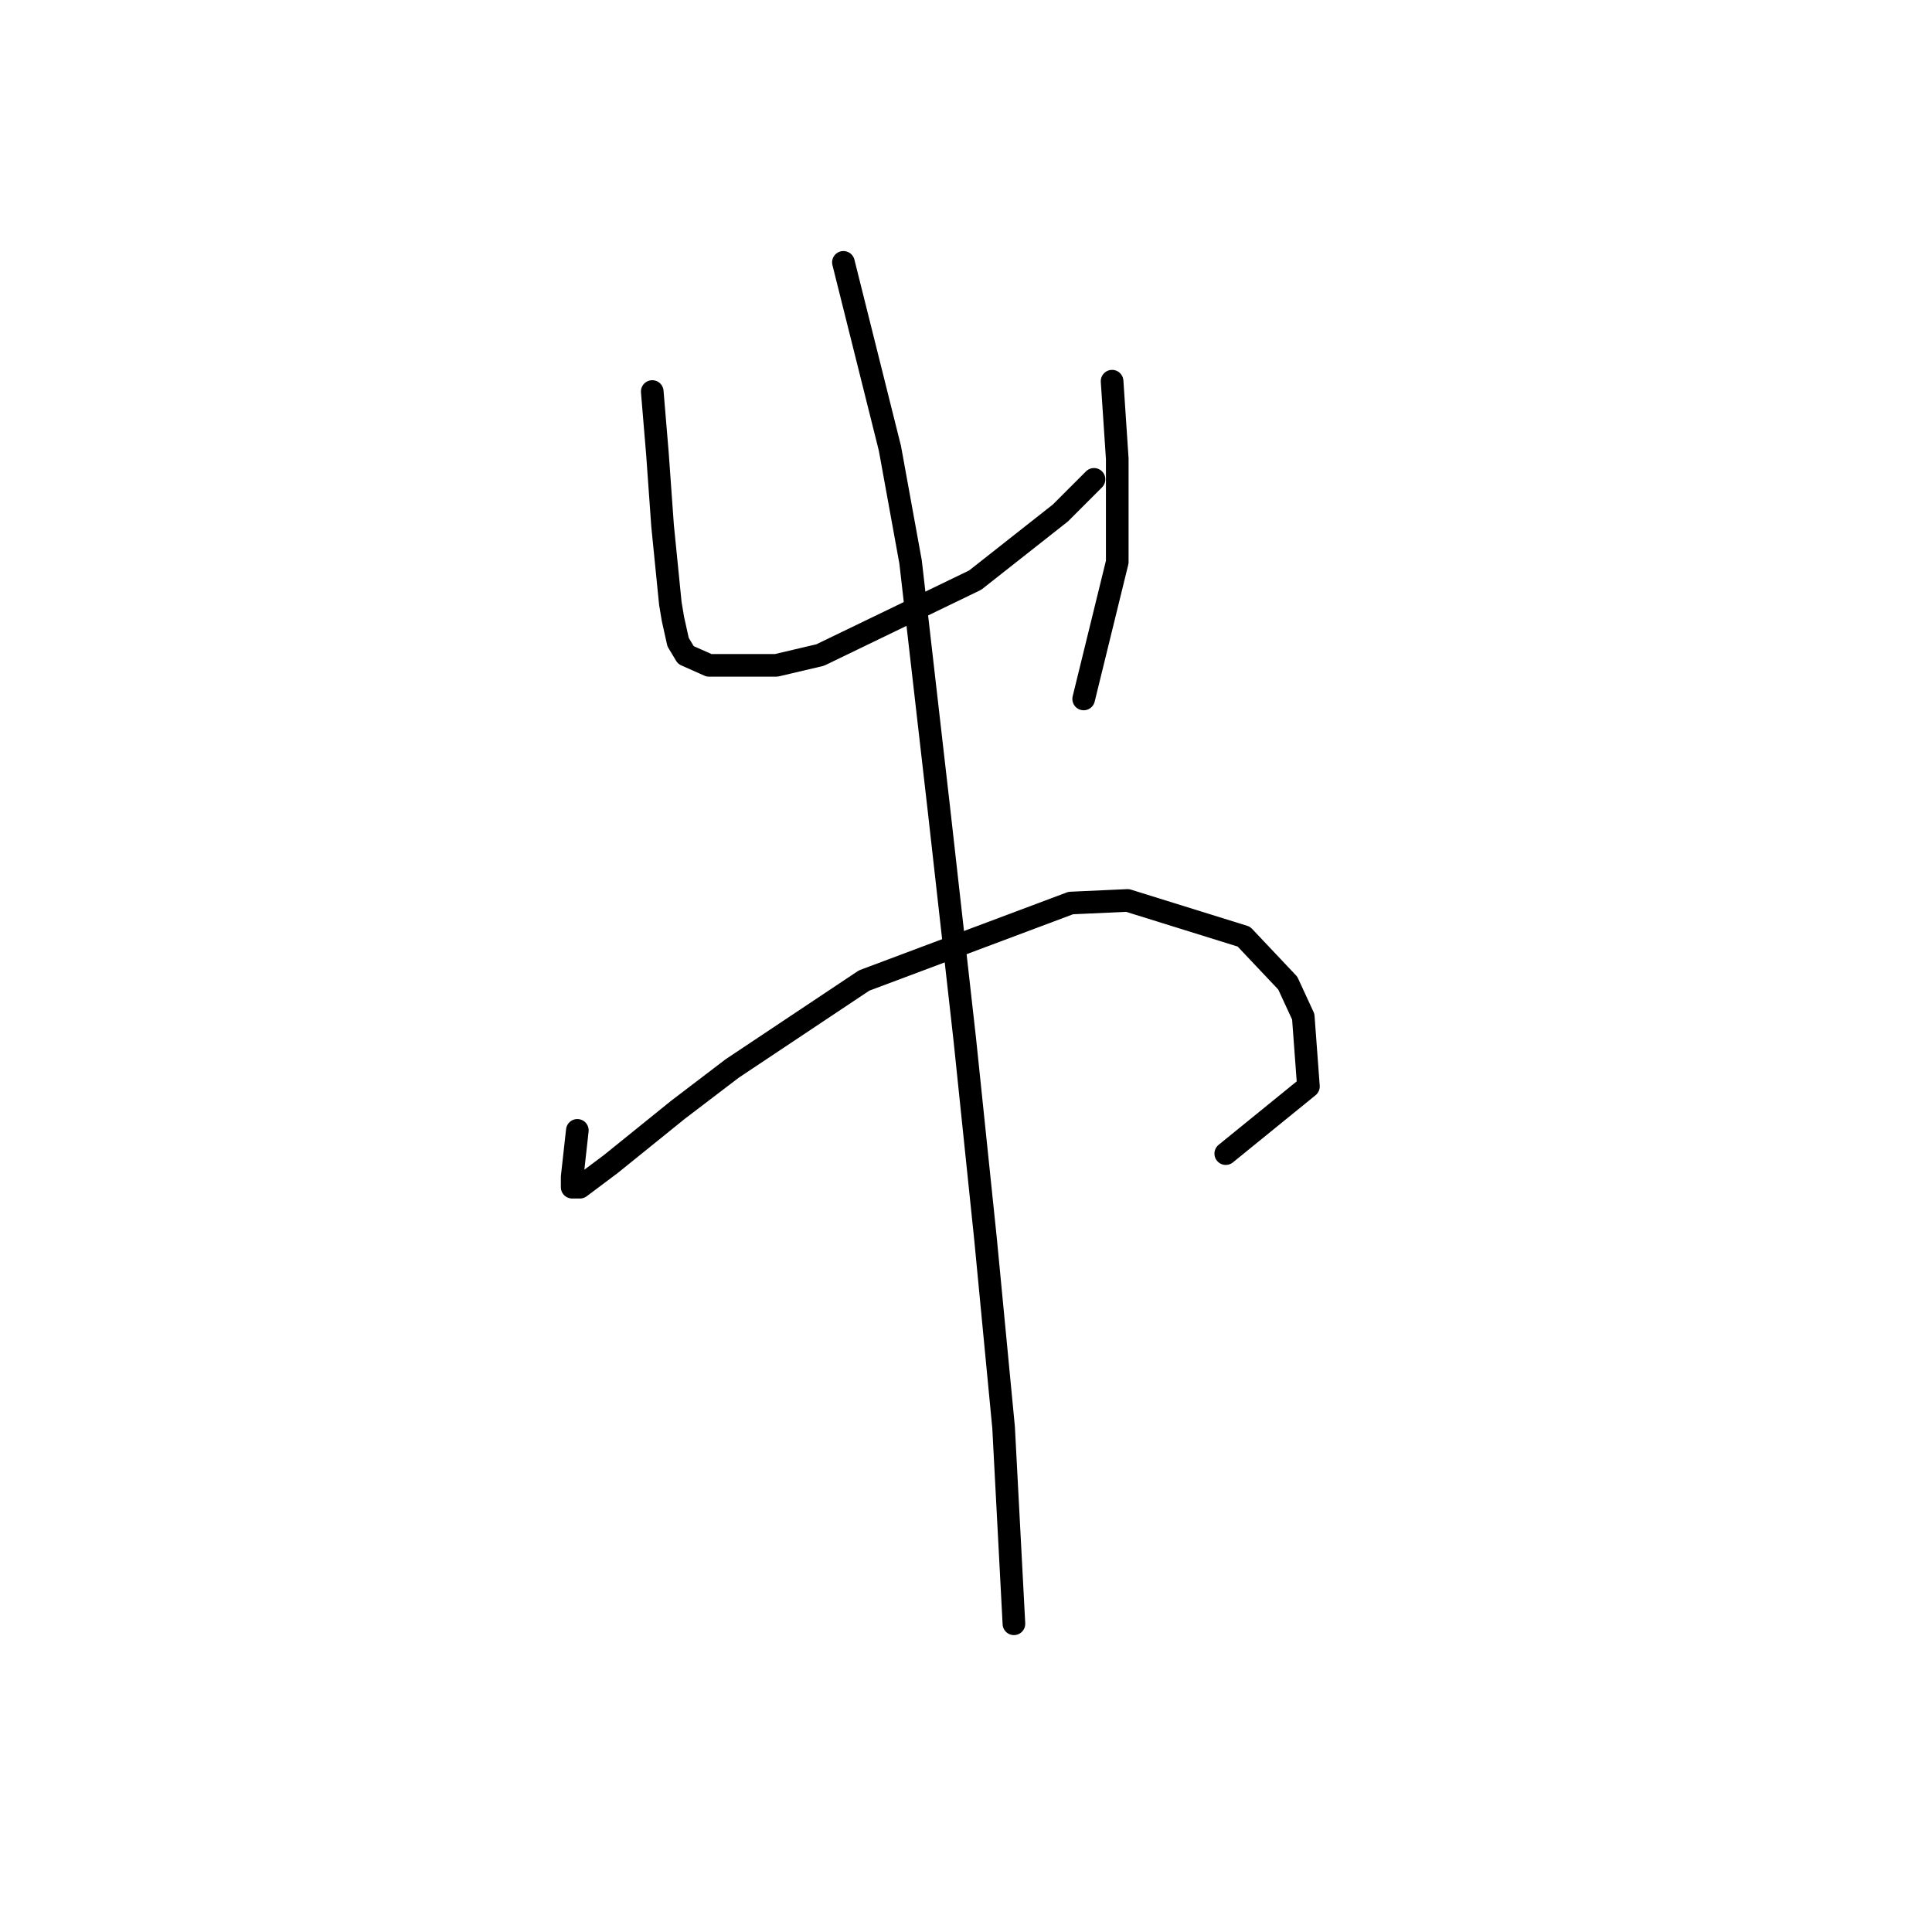 <?xml version="1.0" standalone="no"?>
    <svg width="256" height="256" xmlns="http://www.w3.org/2000/svg" version="1.1">
    <polyline stroke="black" stroke-width="3" stroke-linecap="round" fill="transparent" stroke-linejoin="round" points="86.427 51.88 86.769 55.987 87.112 60.095 87.454 64.887 87.796 69.68 88.823 79.949 89.166 82.003 89.85 85.083 90.877 86.795 93.958 88.164 102.858 88.164 108.677 86.795 129.216 76.868 140.512 67.968 144.962 63.518 144.962 63.518 " />
        <polyline stroke="black" stroke-width="3" stroke-linecap="round" fill="transparent" stroke-linejoin="round" points="147.358 50.51 147.7 55.645 148.042 60.78 148.042 74.472 143.592 92.614 143.592 92.614 " />
        <polyline stroke="black" stroke-width="3" stroke-linecap="round" fill="transparent" stroke-linejoin="round" points="76.5 149.78 76.158 152.86 75.816 155.941 75.816 157.31 76.842 157.31 80.95 154.23 89.85 147.041 97.039 141.564 114.496 129.926 141.881 119.657 149.412 119.314 164.816 124.107 170.635 130.268 172.689 134.718 173.373 143.96 162.419 152.86 162.419 152.86 " />
        <polyline stroke="black" stroke-width="3" stroke-linecap="round" fill="transparent" stroke-linejoin="round" points="111.758 34.764 114.839 47.087 117.919 59.41 120.658 74.472 124.423 107.333 127.846 137.799 130.585 164.157 132.981 189.145 134.35 215.16 134.35 215.16 " />
        </svg>